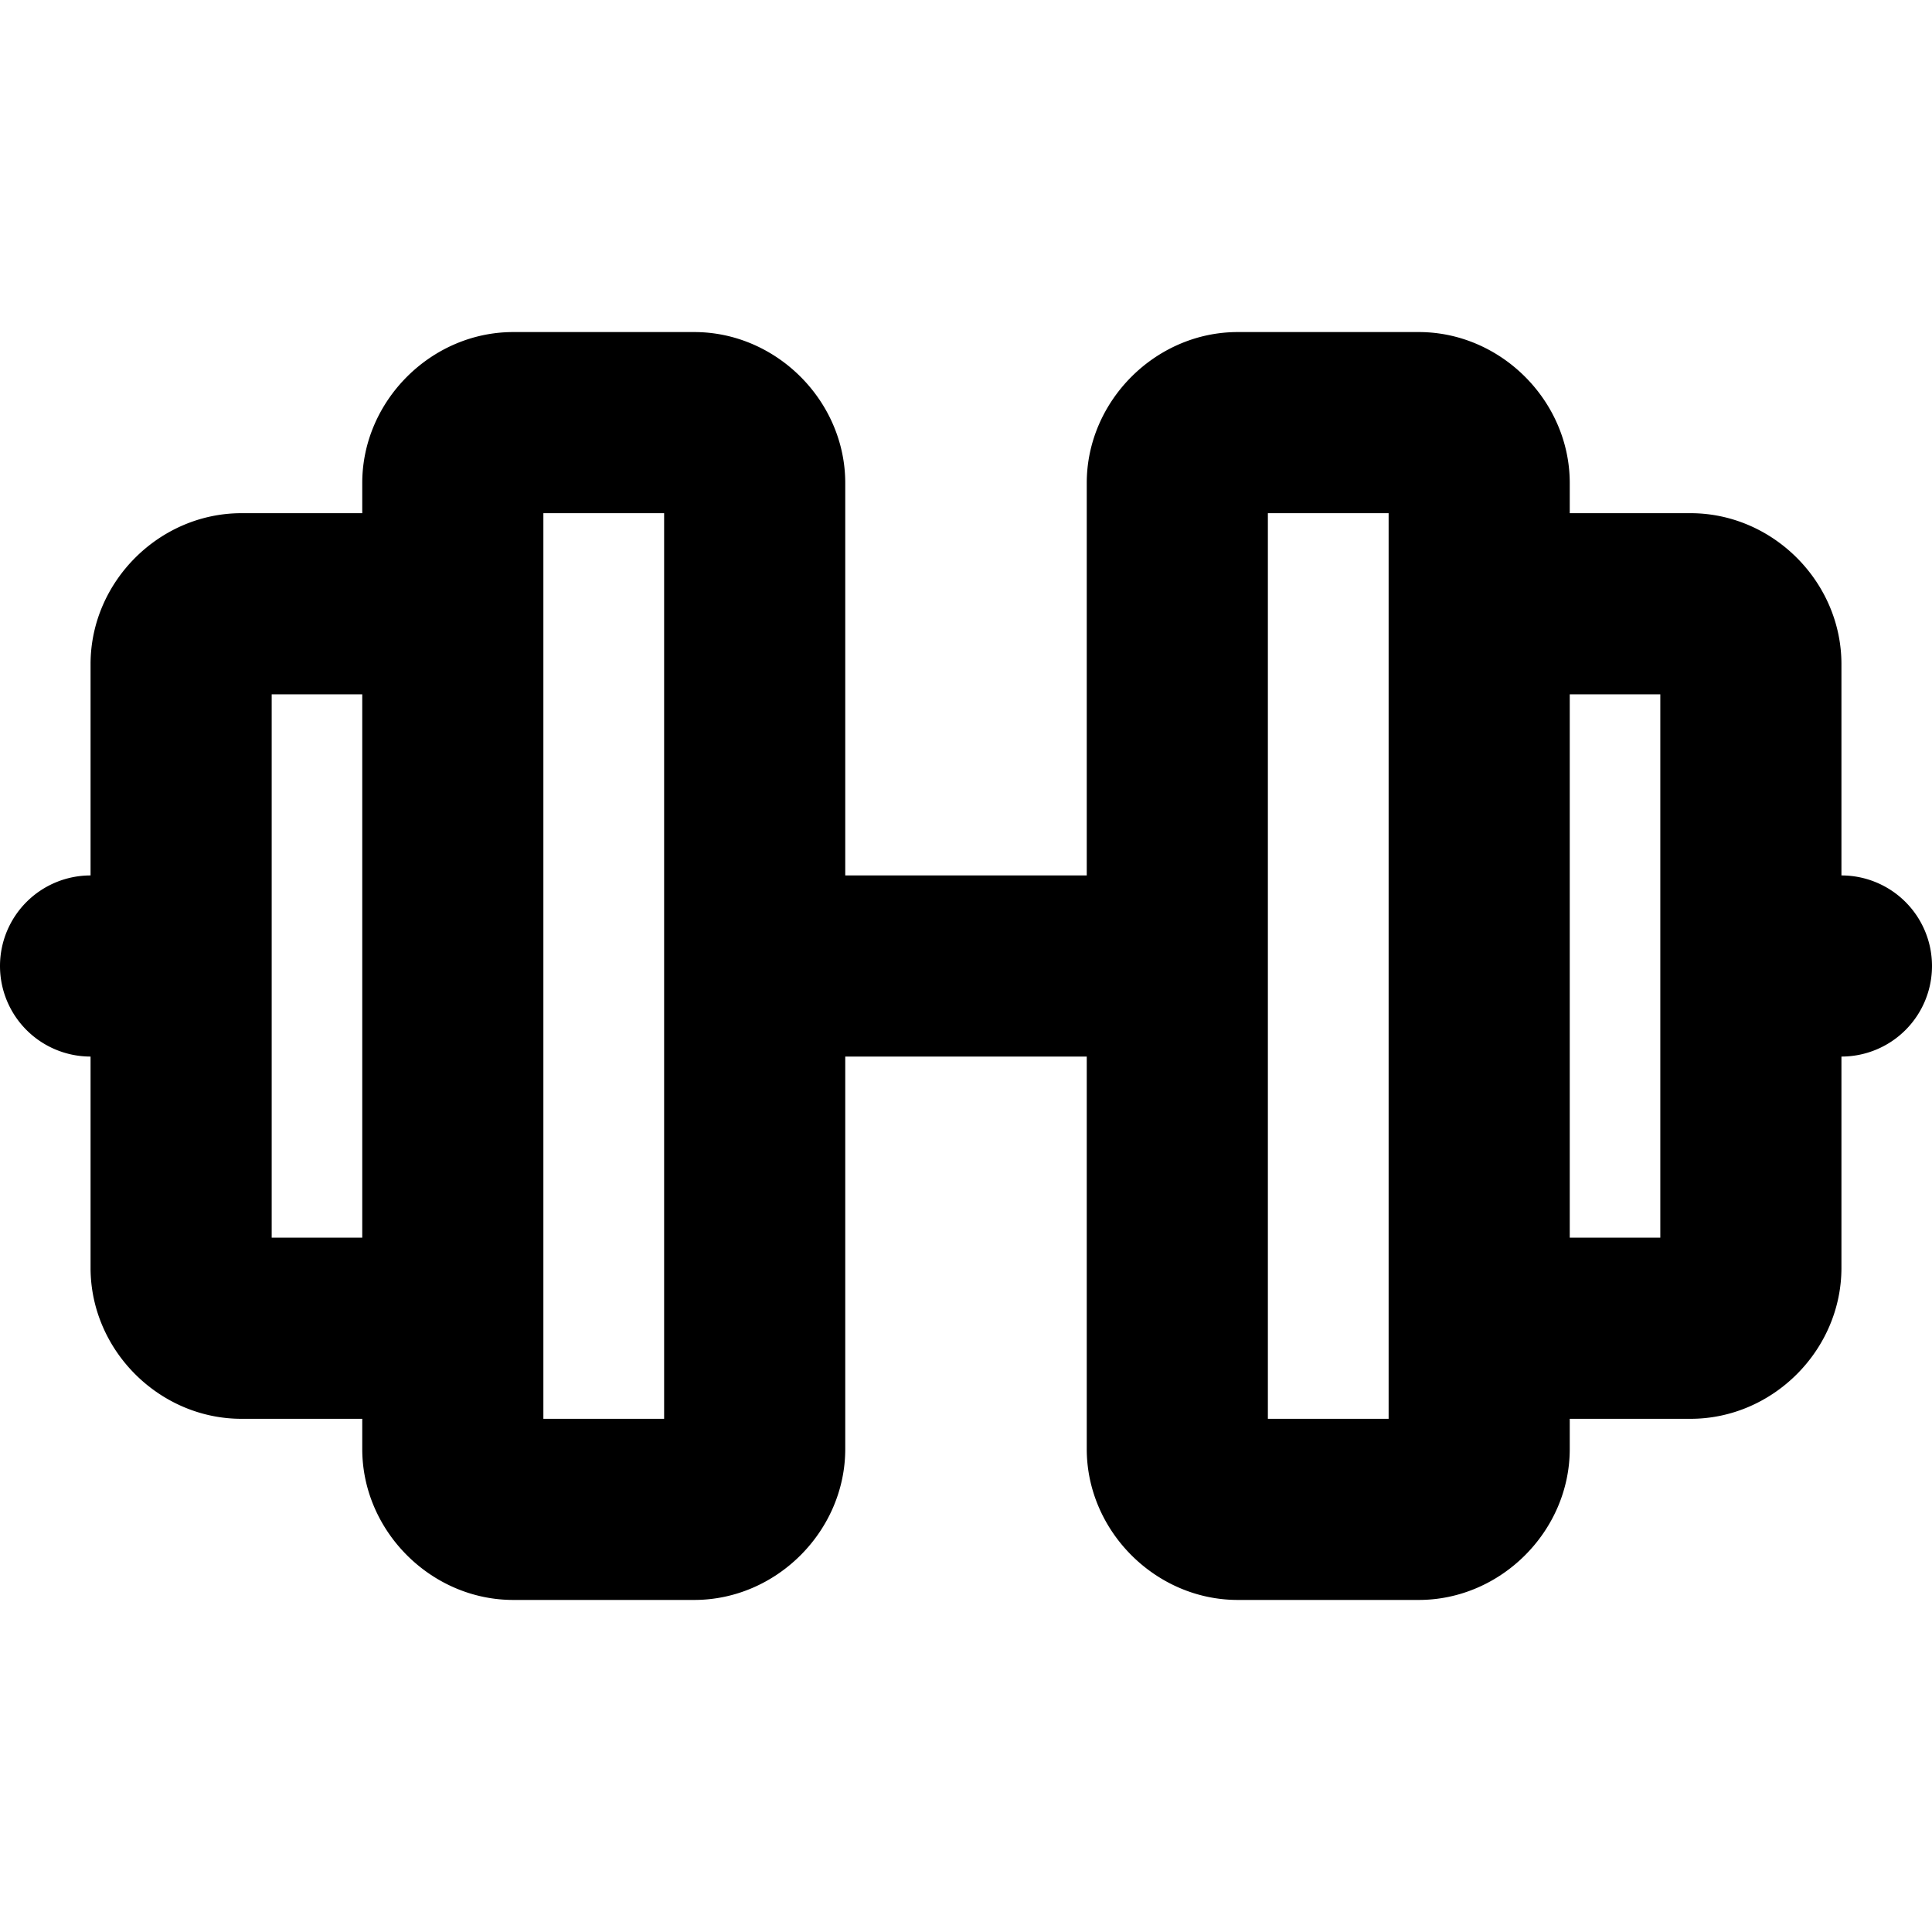 <svg xmlns="http://www.w3.org/2000/svg" viewBox="0 0 256 256"><path d="M68 44c-10.872 0-20 9.128-20 20v4H32c-10.904 0-20 9.096-20 20v28a12 12 0 0 0-12 12 12 12 0 0 0 12 12v28c0 10.904 9.096 20 20 20h16v4c0 10.872 9.128 20 20 20h24c10.872 0 20-9.128 20-20v-52h32v52c0 10.872 9.128 20 20 20h24c10.872 0 20-9.128 20-20v-4h16c10.904 0 20-9.096 20-20v-28a12 12 0 0 0 12-12 12 12 0 0 0-12-12V88c0-10.904-9.096-20-20-20h-16v-4c0-10.872-9.128-20-20-20h-24c-10.872 0-20 9.128-20 20v52h-32V64c0-10.872-9.128-20-20-20zm4 24h16v120H72zm96 0h16v120h-16zM36 92h12v72H36zm172 0h12v72h-12z"/></svg>